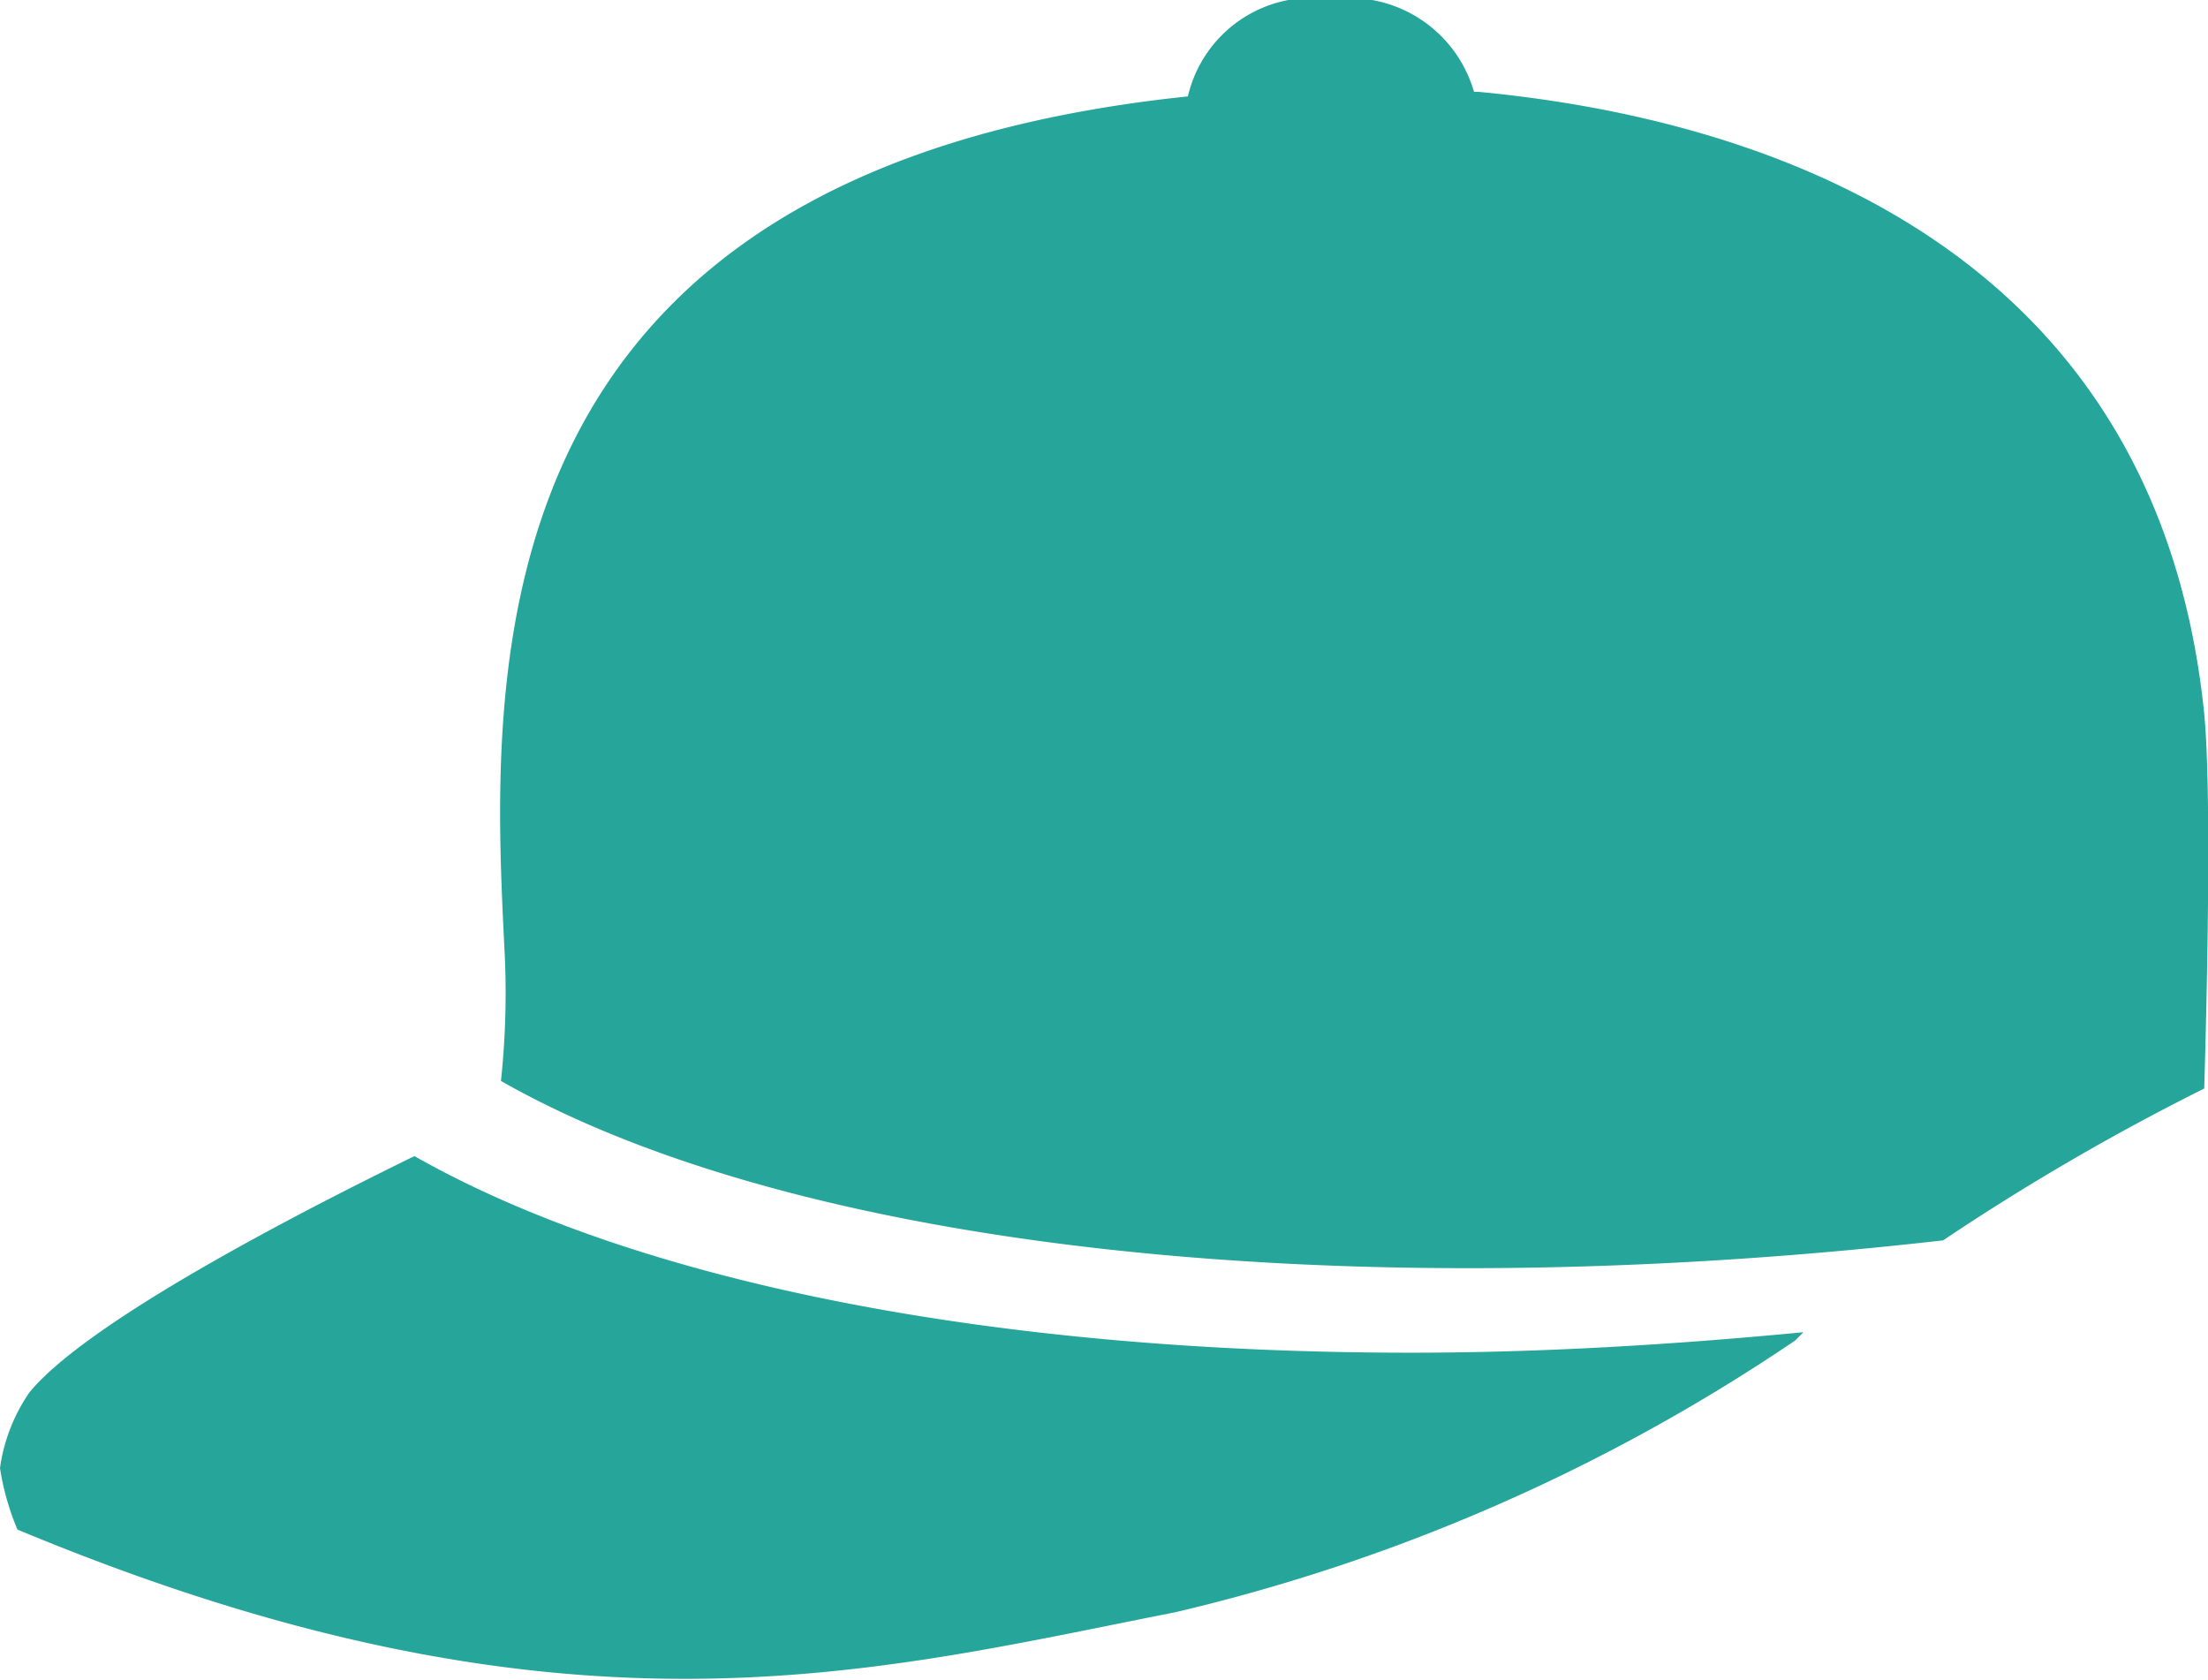 <svg id="Text" xmlns="http://www.w3.org/2000/svg" viewBox="0 0 29.09 22.13"><defs><style>.cls-1{fill:#26a69a;}</style></defs><title>Hatwear</title><path class="cls-1" d="M3733.26,605.51c-5.45,0-10.17-.91-13.13-2.59-1,.49-4.23,2.09-5.07,3.11a2.31,2.31,0,0,0-.39,1,3.41,3.41,0,0,0,.23.81c7.2,3,11.23,1.88,15.25,1.09a24.55,24.55,0,0,0,8.17-3.58l0.11-.11C3736.66,605.41,3734.93,605.51,3733.26,605.51Z" transform="translate(-3714.67 -587.69)"/><path class="cls-1" d="M3734.15,588.9h-0.06a1.71,1.71,0,0,0-1.88-1.22,1.68,1.68,0,0,0-1.89,1.28s0,0,0,0c-9.57,1-9.18,7.69-9,11.31a10.88,10.88,0,0,1-.05,1.66c3.9,2.22,11.11,3,19,2.1a31.17,31.17,0,0,1,3.44-2s0.12-3.71,0-4.94C3743.06,590.7,3737.53,589.22,3734.15,588.9Z" transform="translate(-3714.67 -587.69)"/></svg>